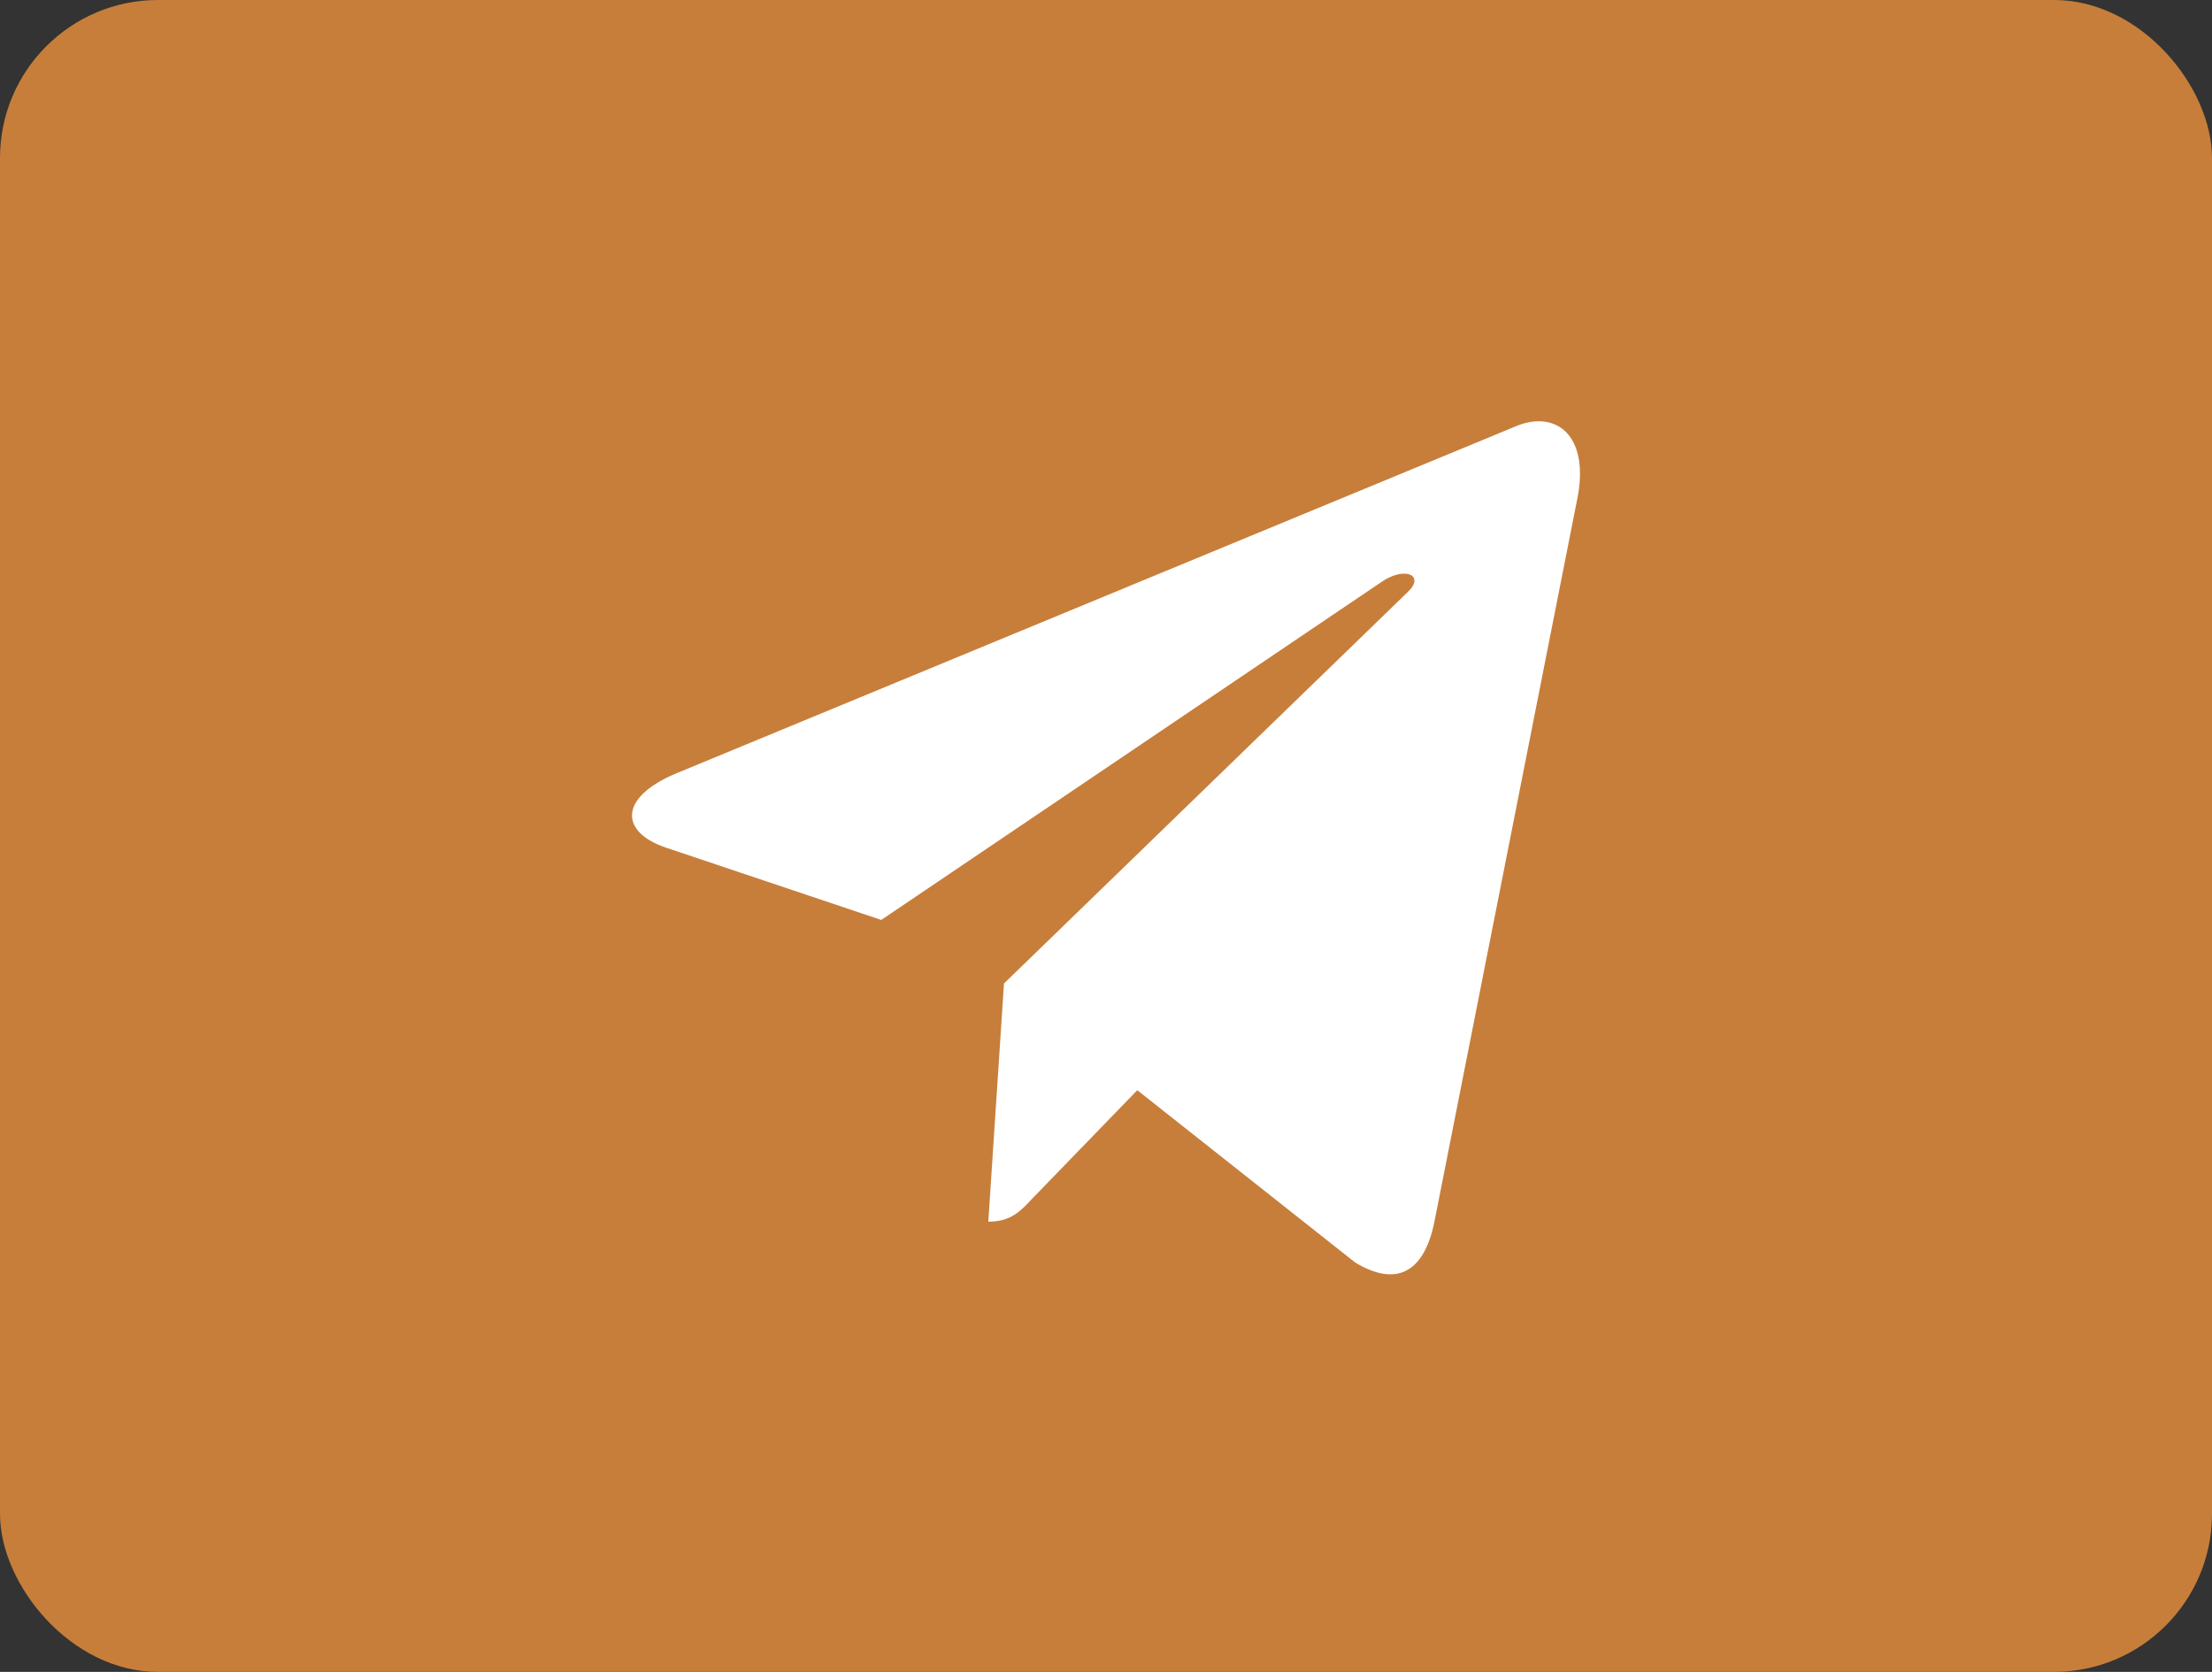 <svg width="168" height="127" viewBox="0 0 168 127" fill="none" xmlns="http://www.w3.org/2000/svg">
<rect x="0" y="0" width="168" height="127" fill="#333333" stroke="none"/>
<rect width="168" height="127" rx="12" fill="#C77E3A"/>
<path d="M76.252 74.707L75.061 92.8C76.765 92.8 77.503 92.009 78.388 91.06L86.377 82.814L102.932 95.907C105.968 97.734 108.107 96.772 108.926 92.89L119.792 37.901L119.795 37.898C120.758 33.051 118.172 31.156 115.214 32.345L51.343 58.754C46.983 60.581 47.05 63.206 50.602 64.395L66.931 69.88L104.861 44.249C106.646 42.972 108.269 43.678 106.934 44.955L76.252 74.707Z" fill="white"/>
</svg>
